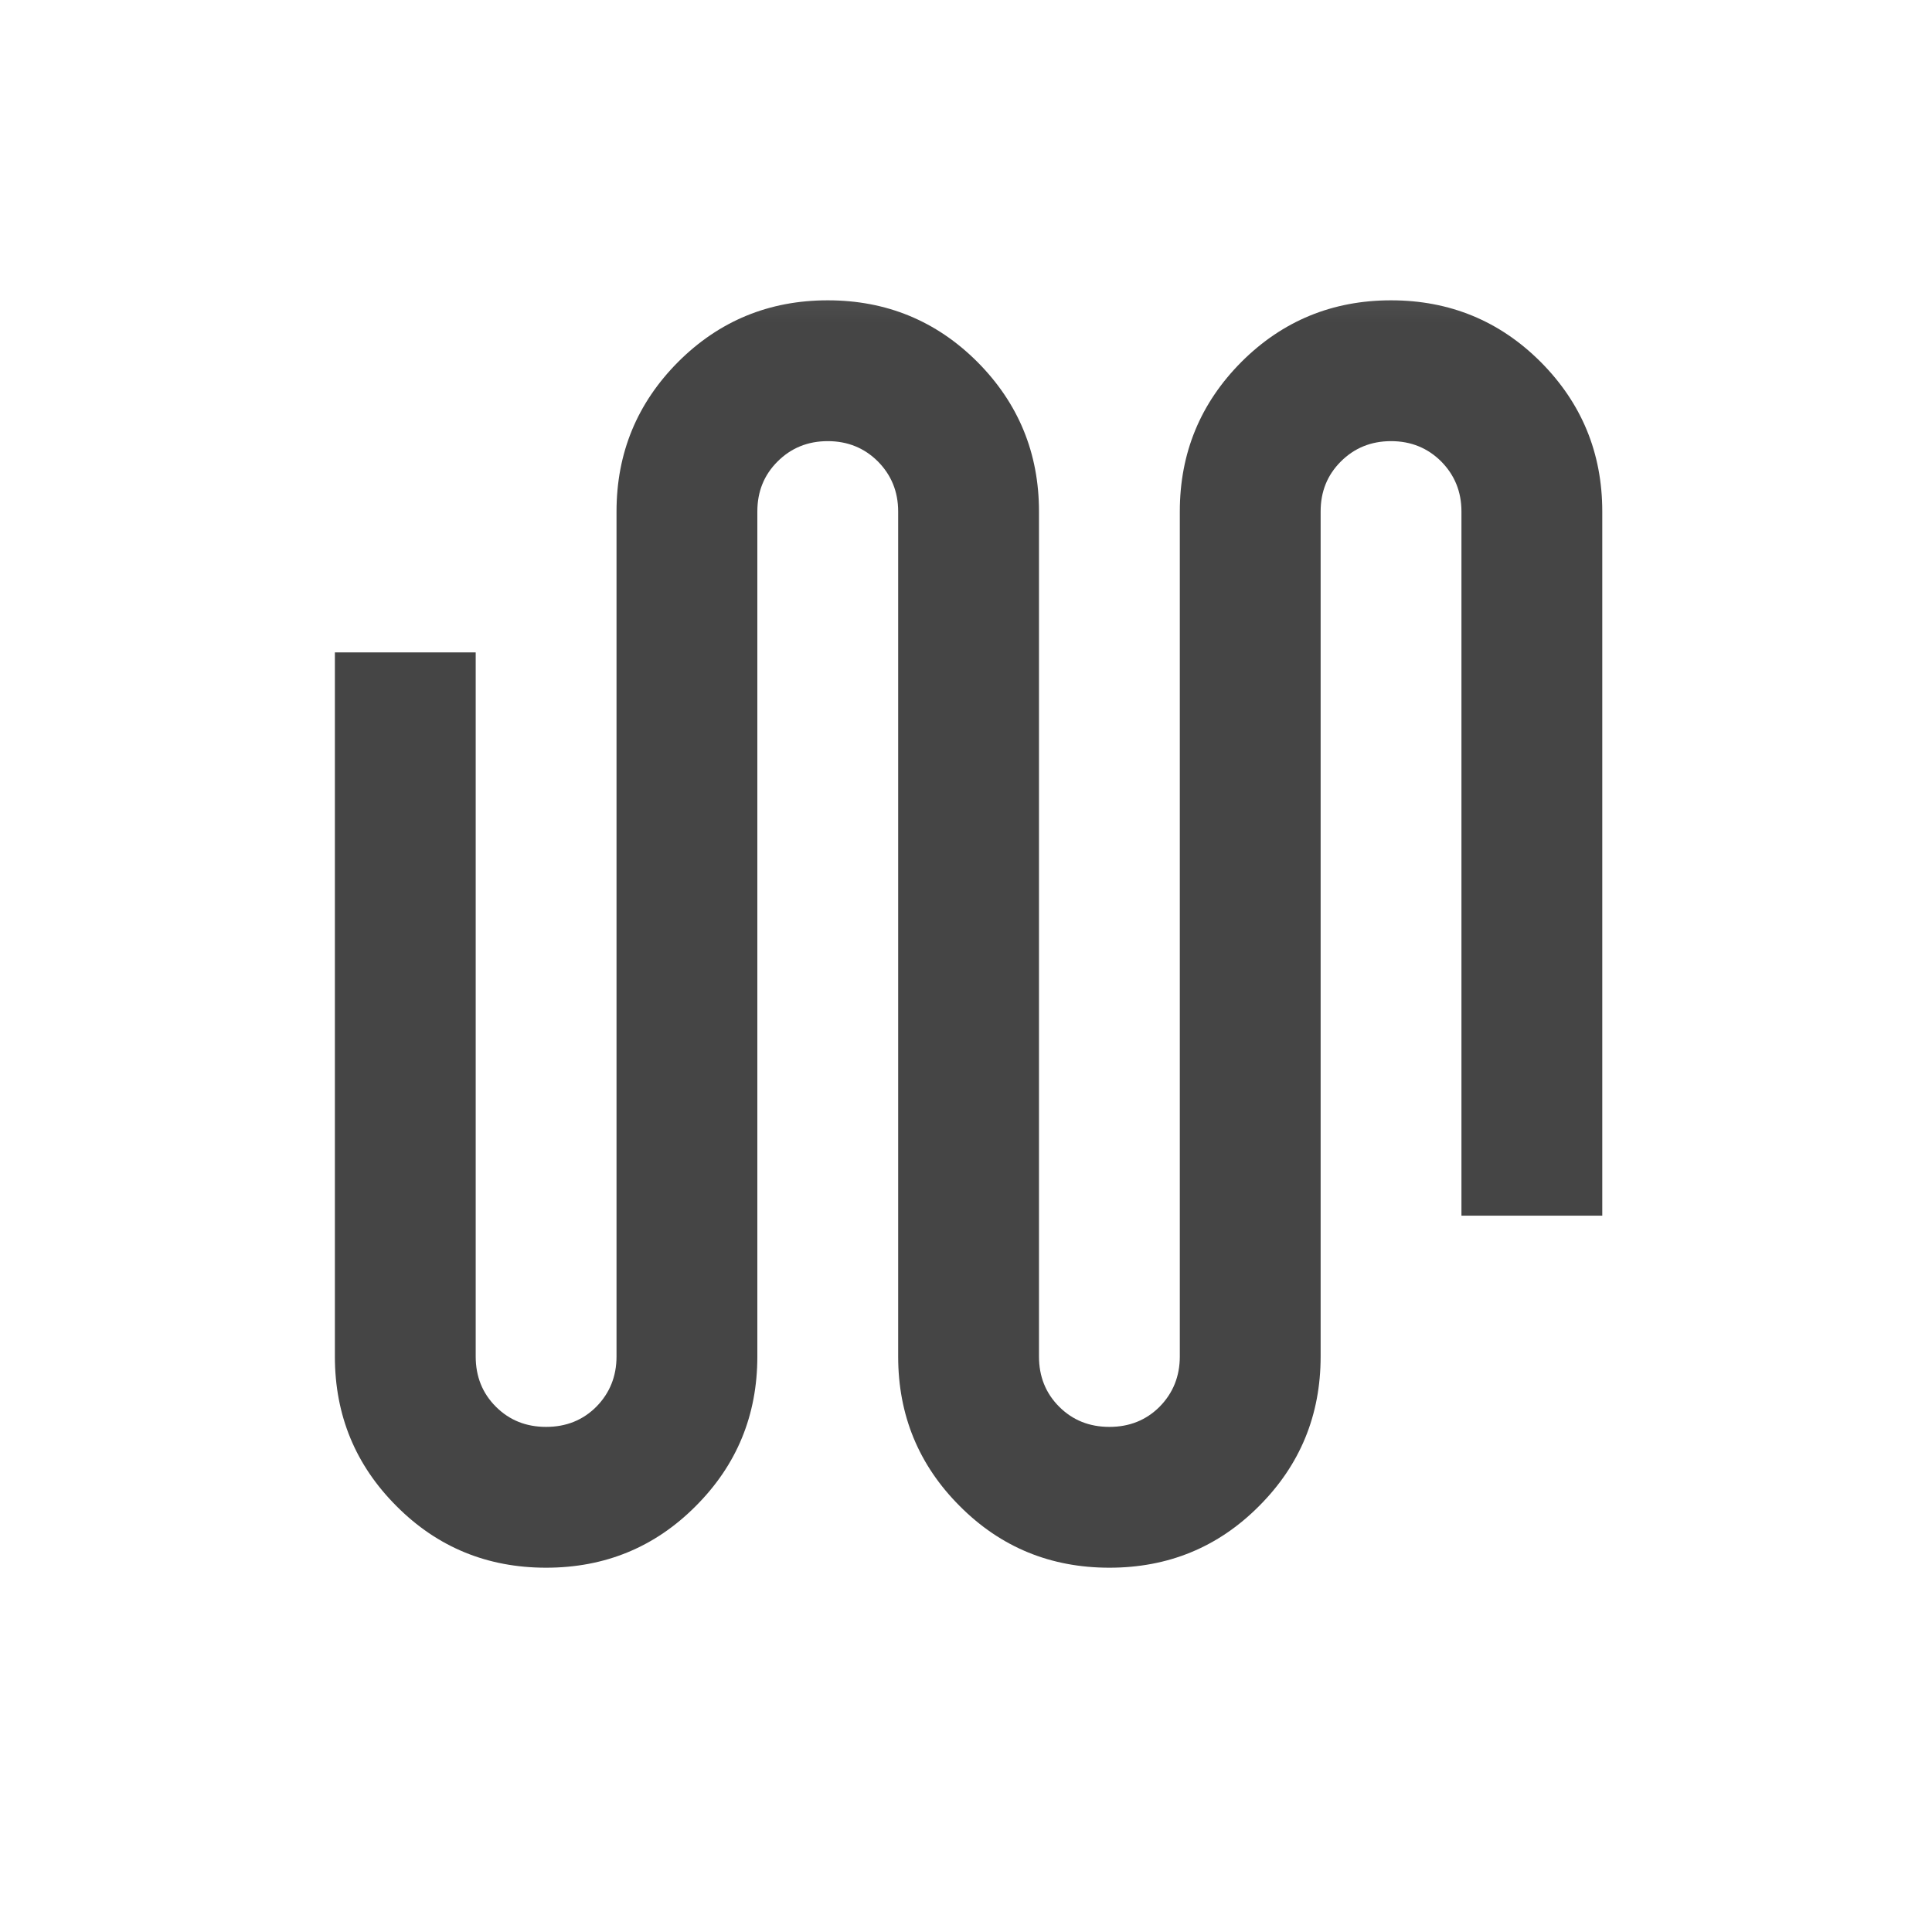 <svg width="9" height="9" viewBox="0 0 9 9" fill="none" xmlns="http://www.w3.org/2000/svg">
<mask id="mask0_674_491" style="mask-type:alpha" maskUnits="userSpaceOnUse" x="0" y="0" width="9" height="9">
<rect x="0.576" y="0.416" width="7.872" height="7.872" fill="#D9D9D9"/>
</mask>
<g mask="url(#mask0_674_491)">
<path d="M2.544 7.303C2.271 7.303 2.038 7.208 1.847 7.016C1.656 6.825 1.56 6.593 1.56 6.319V3.039H2.216V6.319C2.216 6.412 2.247 6.49 2.31 6.553C2.373 6.616 2.451 6.647 2.544 6.647C2.637 6.647 2.715 6.616 2.778 6.553C2.84 6.49 2.872 6.412 2.872 6.319V2.383C2.872 2.11 2.968 1.878 3.159 1.686C3.35 1.495 3.583 1.399 3.856 1.399C4.129 1.399 4.362 1.495 4.553 1.686C4.744 1.878 4.84 2.11 4.84 2.383V6.319C4.84 6.412 4.871 6.49 4.934 6.553C4.997 6.616 5.075 6.647 5.168 6.647C5.261 6.647 5.339 6.616 5.402 6.553C5.464 6.49 5.496 6.412 5.496 6.319V2.383C5.496 2.11 5.592 1.878 5.783 1.686C5.974 1.495 6.207 1.399 6.48 1.399C6.753 1.399 6.986 1.495 7.177 1.686C7.368 1.878 7.464 2.11 7.464 2.383V5.663H6.808V2.383C6.808 2.29 6.776 2.213 6.714 2.15C6.651 2.087 6.573 2.055 6.48 2.055C6.387 2.055 6.309 2.087 6.246 2.15C6.183 2.213 6.152 2.29 6.152 2.383V6.319C6.152 6.593 6.056 6.825 5.865 7.016C5.674 7.208 5.441 7.303 5.168 7.303C4.895 7.303 4.662 7.208 4.471 7.016C4.28 6.825 4.184 6.593 4.184 6.319V2.383C4.184 2.29 4.152 2.213 4.09 2.15C4.027 2.087 3.949 2.055 3.856 2.055C3.763 2.055 3.685 2.087 3.622 2.15C3.559 2.213 3.528 2.29 3.528 2.383V6.319C3.528 6.593 3.432 6.825 3.241 7.016C3.05 7.208 2.817 7.303 2.544 7.303Z" fill="#454545"/>
</g>
</svg>
